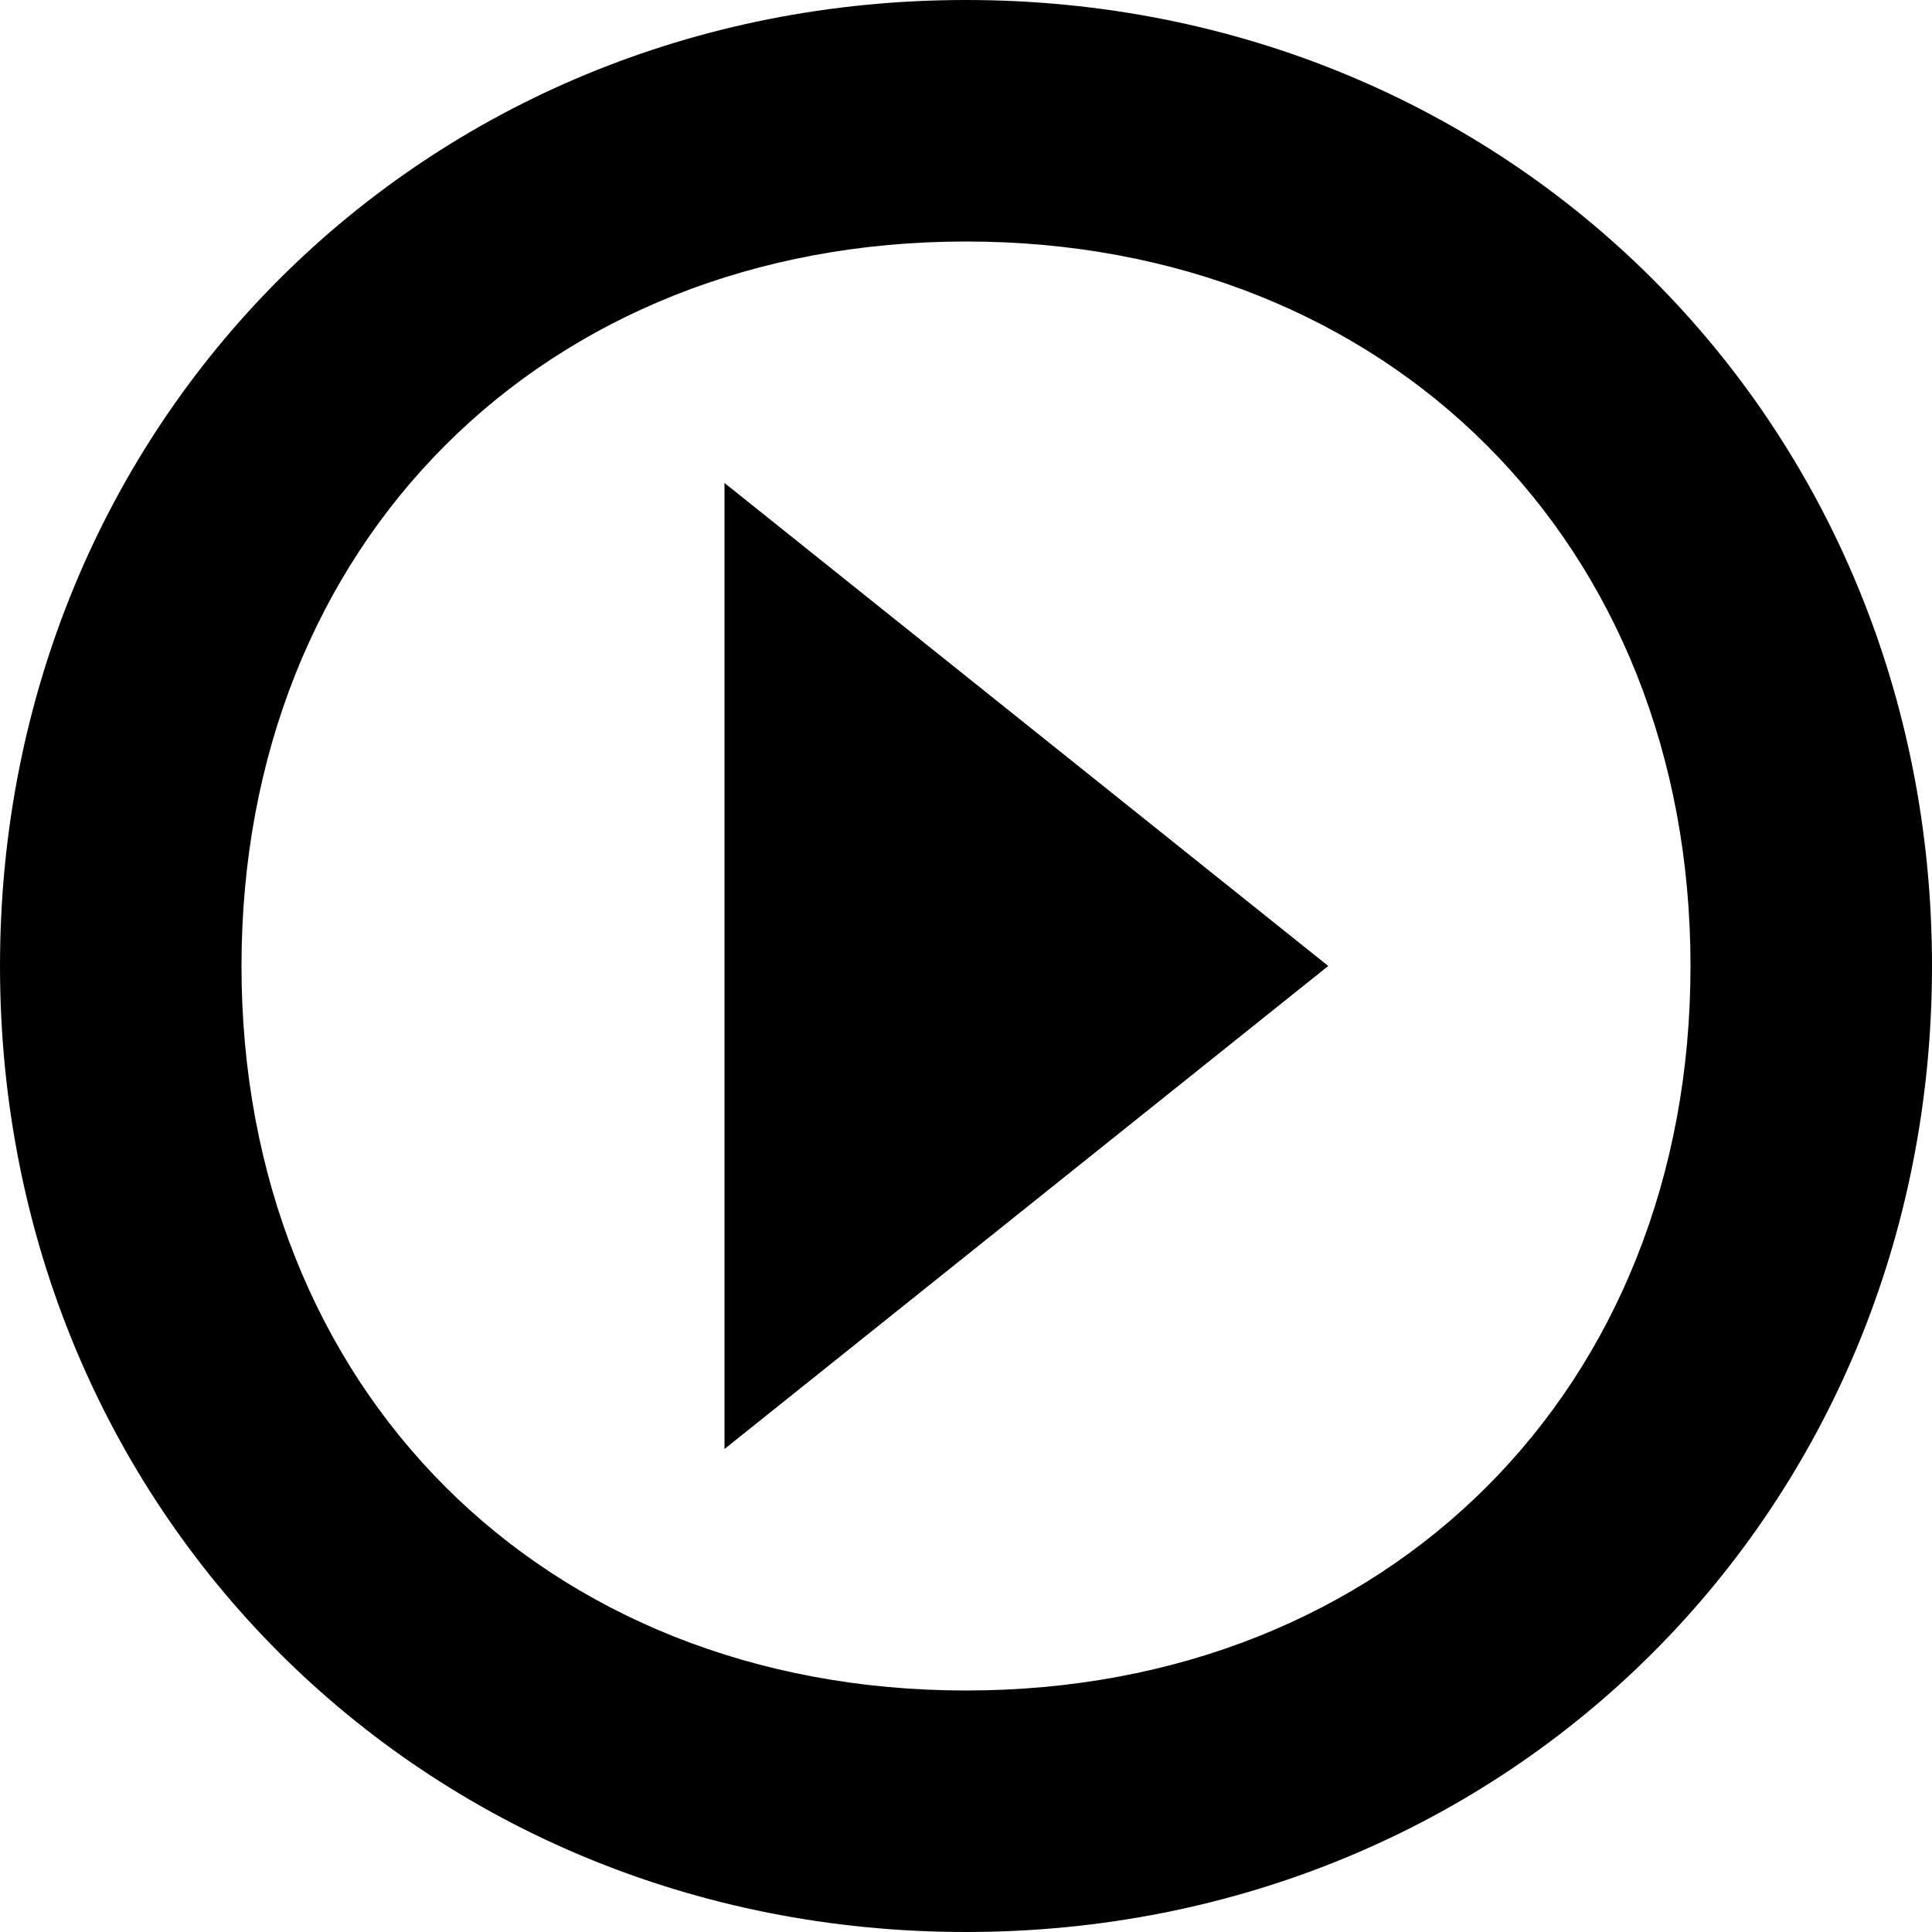 <?xml version="1.0" encoding="iso-8859-1"?>
<!-- Generator: Adobe Illustrator 18.1.1, SVG Export Plug-In . SVG Version: 6.00 Build 0)  -->
<svg version="1.1" id="Capa_1" xmlns="http://www.w3.org/2000/svg" xmlns:xlink="http://www.w3.org/1999/xlink" x="0px" y="0px"
   viewBox="0 0 16 16" style="enable-background:new 0 0 16 16;" xml:space="preserve">
  <g>
    <path style="fill:#000000;" d="M8,0C3.5,0,0,3.5,0,8s3.5,8,8,8s8-3.5,8-8S12.5,0,8,0z M8,14c-3.5,0-6-2.5-6-6s2.5-6,6-6s6,2.5,6,6
      S11.5,14,8,14z"/>
    <polygon style="fill:#000000;" points="6,12 11,8 6,4    "/>
  </g>
</svg>

